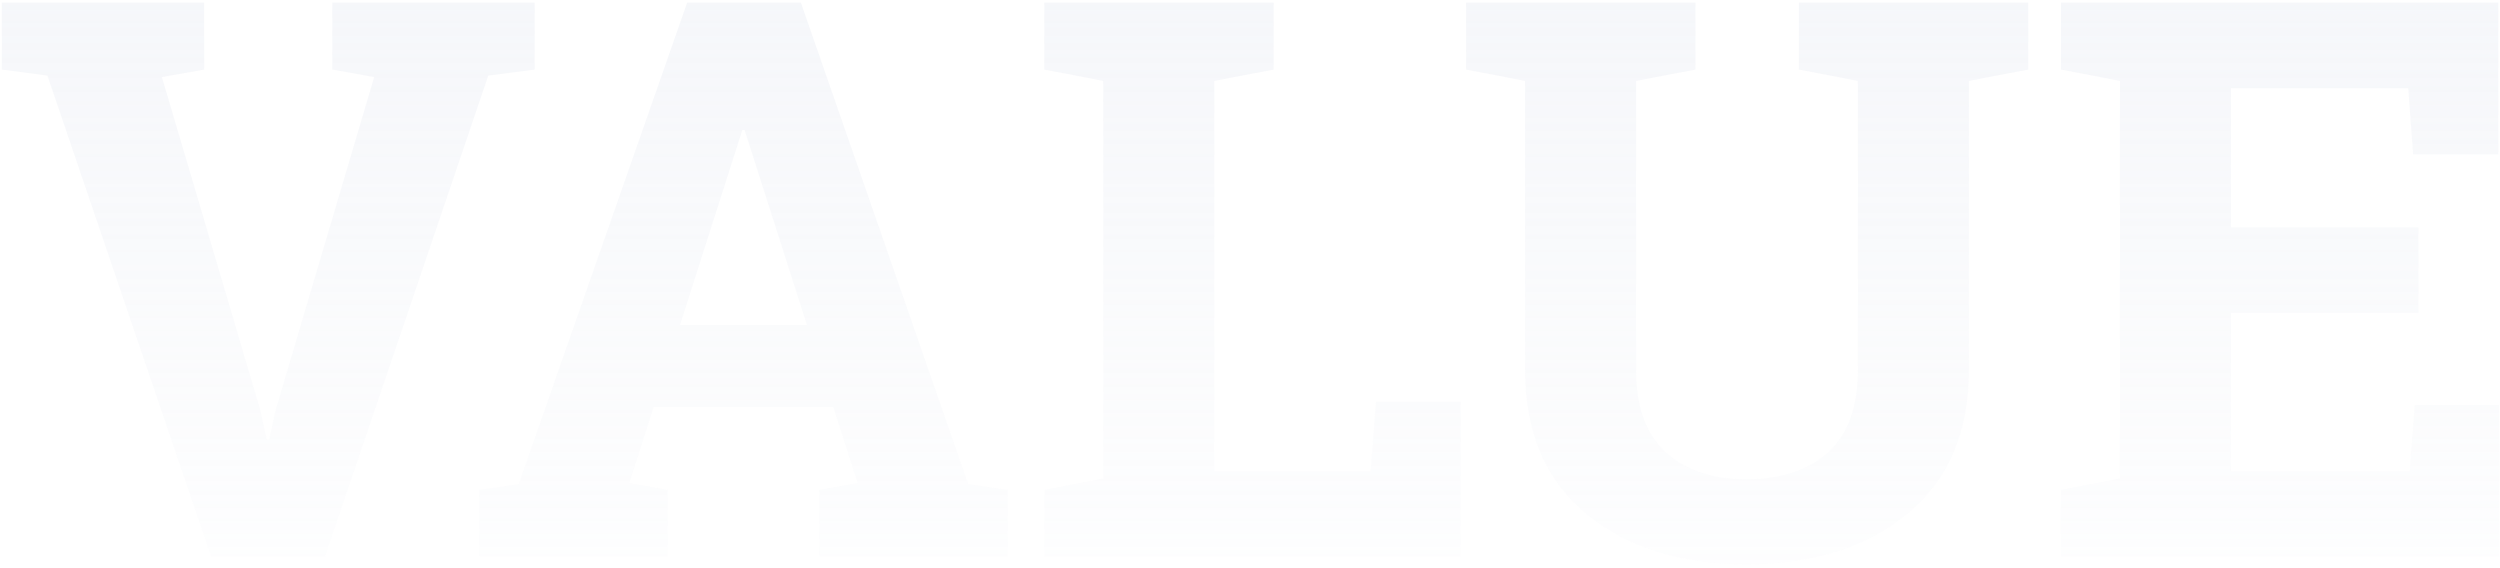 <?xml version="1.0" encoding="UTF-8"?>
<svg width="674px" height="153px" viewBox="0 0 674 153" version="1.1" xmlns="http://www.w3.org/2000/svg" xmlns:xlink="http://www.w3.org/1999/xlink">
    <!-- Generator: Sketch 52.3 (67297) - http://www.bohemiancoding.com/sketch -->
    <title>VALUE</title>
    <desc>Created with Sketch.</desc>
    <defs>
        <linearGradient x1="50%" y1="0%" x2="50%" y2="100%" id="linearGradient-1">
            <stop stop-color="#CFD6E6" offset="0%"></stop>
            <stop stop-color="#CFD6E6" stop-opacity="0.166" offset="100%"></stop>
        </linearGradient>
    </defs>
    <g id="Page-1" stroke="none" stroke-width="1" fill="none" fill-rule="evenodd" opacity="0.199">
        <g id="desktop2560" transform="translate(-1326, -824)" fill="url(#linearGradient-1)">
            <g id="Group-20" transform="translate(-272, -104)">
                <g id="Group-19">
                    <path d="M1653.037,946.75 L1641.655,948.801 L1668.11,1038.317 L1669.956,1046.521 L1670.571,1046.521 L1672.314,1038.522 L1698.872,948.801 L1687.593,946.75 L1687.593,928.703 L1742.144,928.703 L1742.144,946.75 L1729.634,948.391 L1685.645,1078 L1654.883,1078 L1610.791,948.391 L1598.486,946.75 L1598.486,928.703 L1653.037,928.703 L1653.037,946.75 Z M1727.173,1060.056 L1737.837,1058.518 L1783.262,928.703 L1813.921,928.703 L1859.038,1058.518 L1869.702,1060.056 L1869.702,1078 L1818.843,1078 L1818.843,1060.056 L1829.199,1058.21 L1822.637,1037.702 L1774.238,1037.702 L1767.676,1058.21 L1778.032,1060.056 L1778.032,1078 L1727.173,1078 L1727.173,1060.056 Z M1781.313,1015.656 L1815.562,1015.656 L1798.745,963.054 L1798.13,963.054 L1781.313,1015.656 Z M1879.546,1078 L1879.546,1060.056 L1895.439,1056.979 L1895.439,949.826 L1879.546,946.75 L1879.546,928.703 L1941.377,928.703 L1941.377,946.75 L1925.381,949.826 L1925.381,1055.031 L1967.524,1055.031 L1968.96,1036.267 L1991.826,1036.267 L1991.826,1078 L1879.546,1078 Z M2055.093,928.703 L2055.093,946.75 L2039.097,949.826 L2039.097,1027.756 C2039.097,1037.6 2041.746,1044.965 2047.043,1049.853 C2052.341,1054.741 2059.604,1057.185 2068.833,1057.185 C2078.198,1057.185 2085.547,1054.758 2090.879,1049.904 C2096.211,1045.051 2098.877,1037.668 2098.877,1027.756 L2098.877,949.826 L2082.983,946.75 L2082.983,928.703 L2144.814,928.703 L2144.814,946.75 L2128.818,949.826 L2128.818,1027.756 C2128.818,1044.504 2123.298,1057.424 2112.258,1066.516 C2101.218,1075.607 2086.743,1080.153 2068.833,1080.153 C2050.991,1080.153 2036.585,1075.607 2025.613,1066.516 C2014.641,1057.424 2009.155,1044.504 2009.155,1027.756 L2009.155,949.826 L1993.262,946.75 L1993.262,928.703 L2055.093,928.703 Z M2250.02,1012.375 L2199.468,1012.375 L2199.468,1055.031 L2247.661,1055.031 L2248.994,1037.189 L2271.758,1037.189 L2271.758,1078 L2153.633,1078 L2153.633,1060.056 L2169.526,1056.979 L2169.526,949.826 L2153.633,946.75 L2153.633,928.703 L2271.553,928.703 L2271.553,969.616 L2248.584,969.616 L2247.251,951.774 L2199.468,951.774 L2199.468,989.304 L2250.02,989.304 L2250.02,1012.375 Z" id="VALUE"></path>
                </g>
            </g>
        </g>
    </g>
</svg>